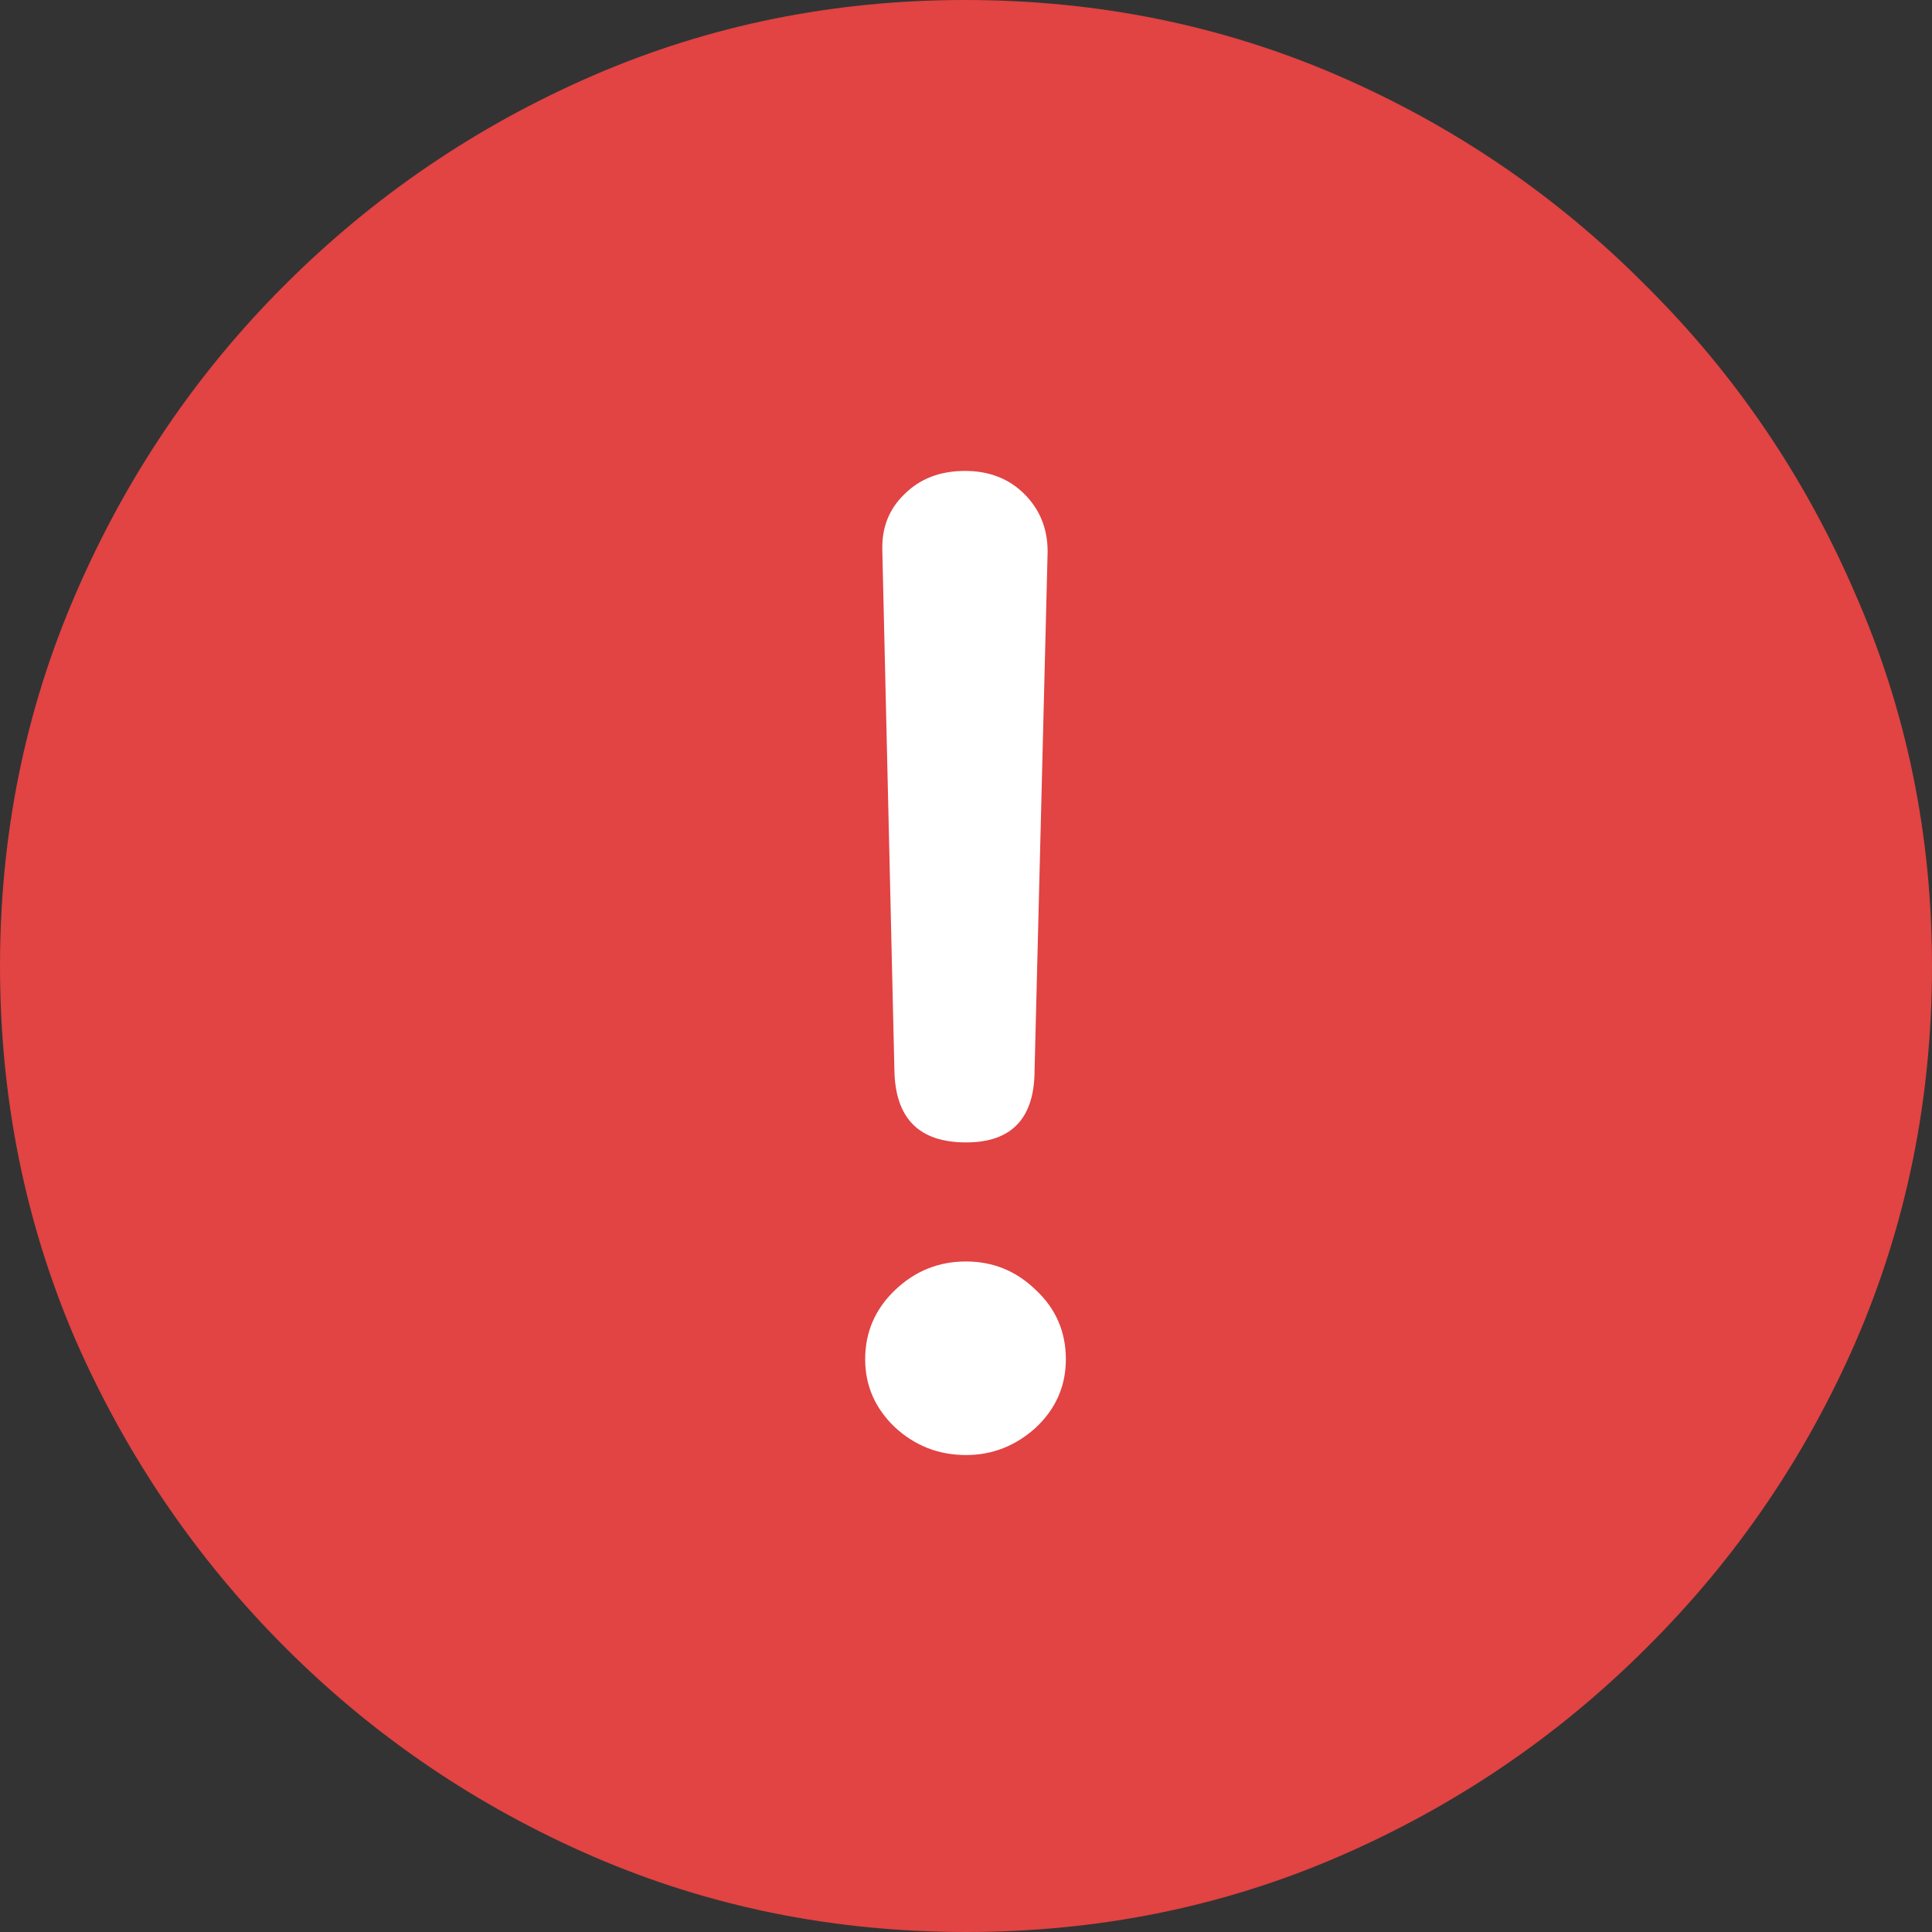 <svg width="16" height="16" viewBox="0 0 16 16" fill="none" xmlns="http://www.w3.org/2000/svg">
<rect x="0" y="0" width="16" height="16" fill="#333333" stroke="none"/>
<g clip-path="url(#clip0_1_3305)">
<circle cx="8" cy="8" r="6" fill="white"/>
<path d="M8 16C9.097 16 10.127 15.791 11.09 15.374C12.053 14.956 12.902 14.38 13.637 13.645C14.377 12.91 14.956 12.061 15.374 11.098C15.791 10.129 16 9.097 16 8C16 6.909 15.788 5.882 15.365 4.919C14.948 3.95 14.369 3.098 13.628 2.363C12.893 1.623 12.044 1.044 11.081 0.626C10.118 0.209 9.088 0 7.992 0C6.9 0 5.873 0.209 4.91 0.626C3.947 1.044 3.095 1.623 2.355 2.363C1.62 3.098 1.044 3.95 0.626 4.919C0.209 5.882 0 6.909 0 8C0 9.097 0.209 10.129 0.626 11.098C1.049 12.061 1.628 12.91 2.363 13.645C3.098 14.38 3.947 14.956 4.91 15.374C5.873 15.791 6.903 16 8 16ZM8 9.461C7.61 9.461 7.413 9.261 7.407 8.86L7.307 4.559C7.301 4.37 7.363 4.214 7.491 4.092C7.619 3.964 7.786 3.9 7.992 3.9C8.192 3.9 8.356 3.964 8.484 4.092C8.612 4.22 8.676 4.379 8.676 4.568L8.568 8.86C8.568 9.261 8.379 9.461 8 9.461ZM8 12.05C7.772 12.05 7.574 11.972 7.407 11.816C7.246 11.66 7.165 11.474 7.165 11.257C7.165 11.034 7.246 10.845 7.407 10.689C7.574 10.527 7.772 10.447 8 10.447C8.223 10.447 8.415 10.525 8.576 10.681C8.743 10.836 8.827 11.028 8.827 11.257C8.827 11.479 8.743 11.669 8.576 11.825C8.409 11.975 8.217 12.05 8 12.05Z" fill="#E24343"/>
</g>
<defs>
<clipPath id="clip0_1_3305">
<rect width="16" height="16" fill="white"/>
</clipPath>
</defs>
</svg>
